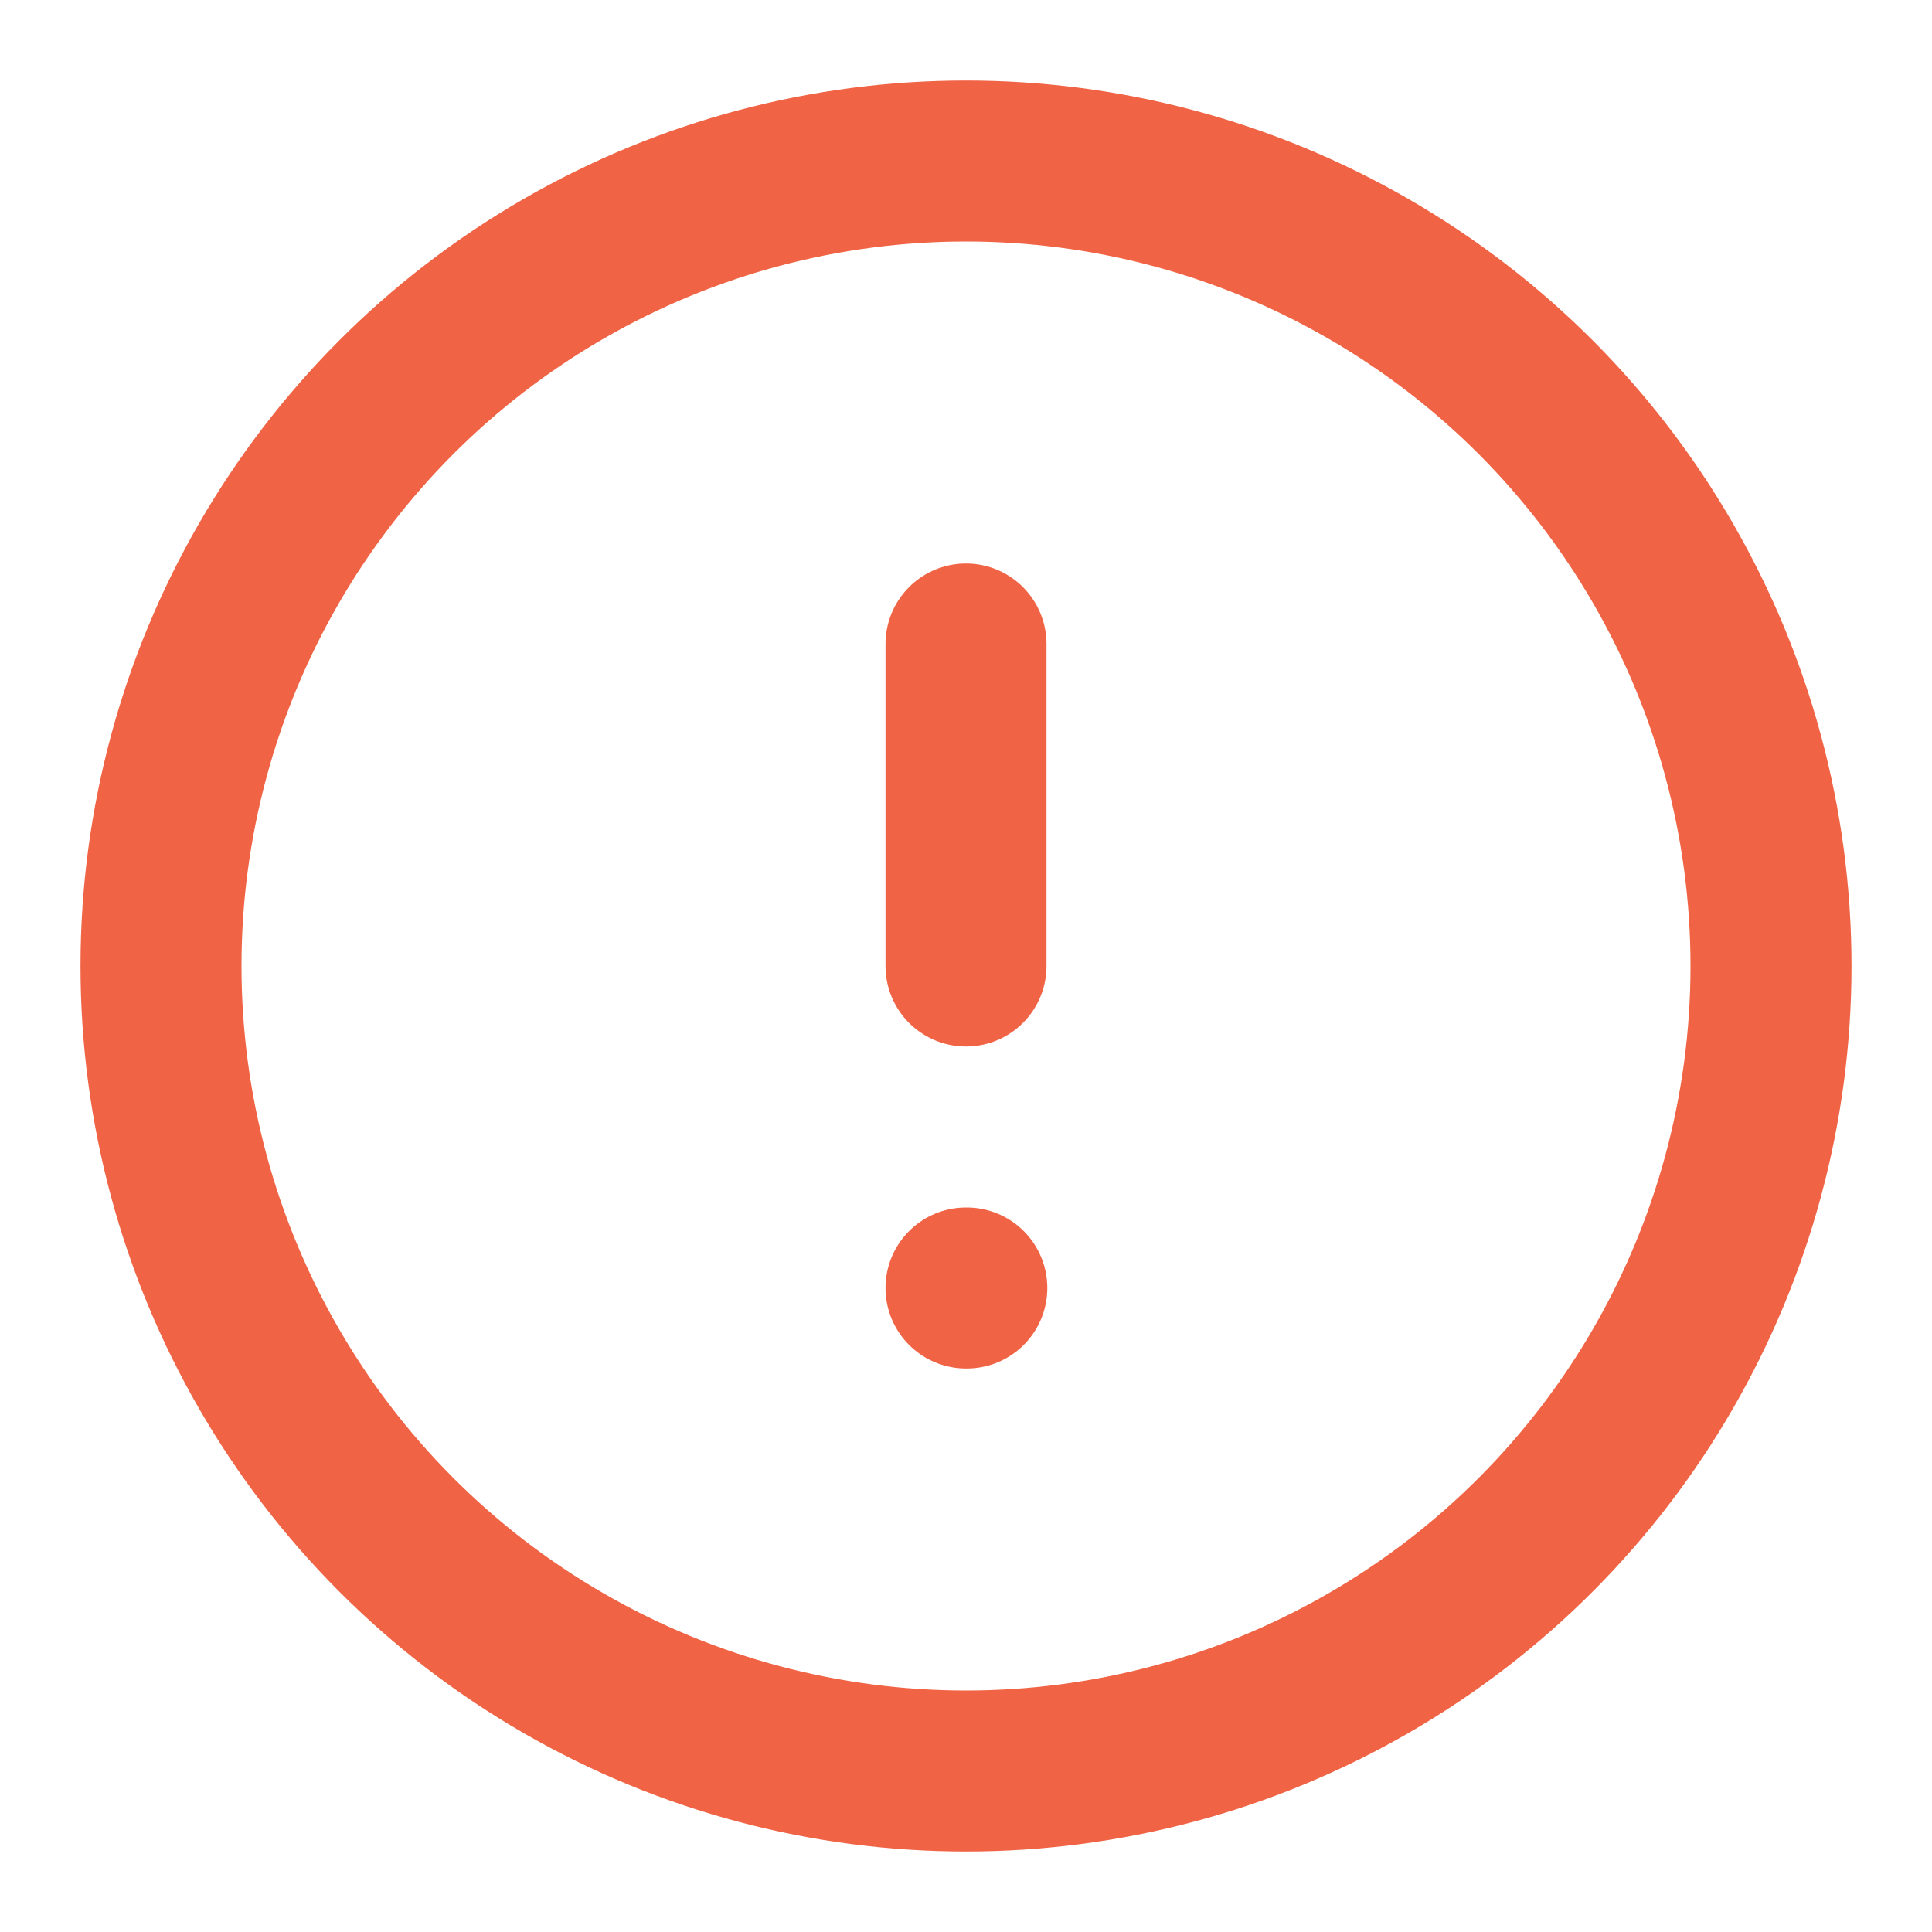 <svg xmlns="http://www.w3.org/2000/svg" width="24" height="24" viewBox="0 0 24 24" fill="none" stroke="#F06445" stroke-width="2" stroke-linecap="round" stroke-linejoin="round" class="feather feather-alert-circle"><circle cx="12" cy="12" r="10"></circle><line x1="12" y1="8" x2="12" y2="12"></line><line x1="12" y1="16" x2="12.01" y2="16"></line></svg>